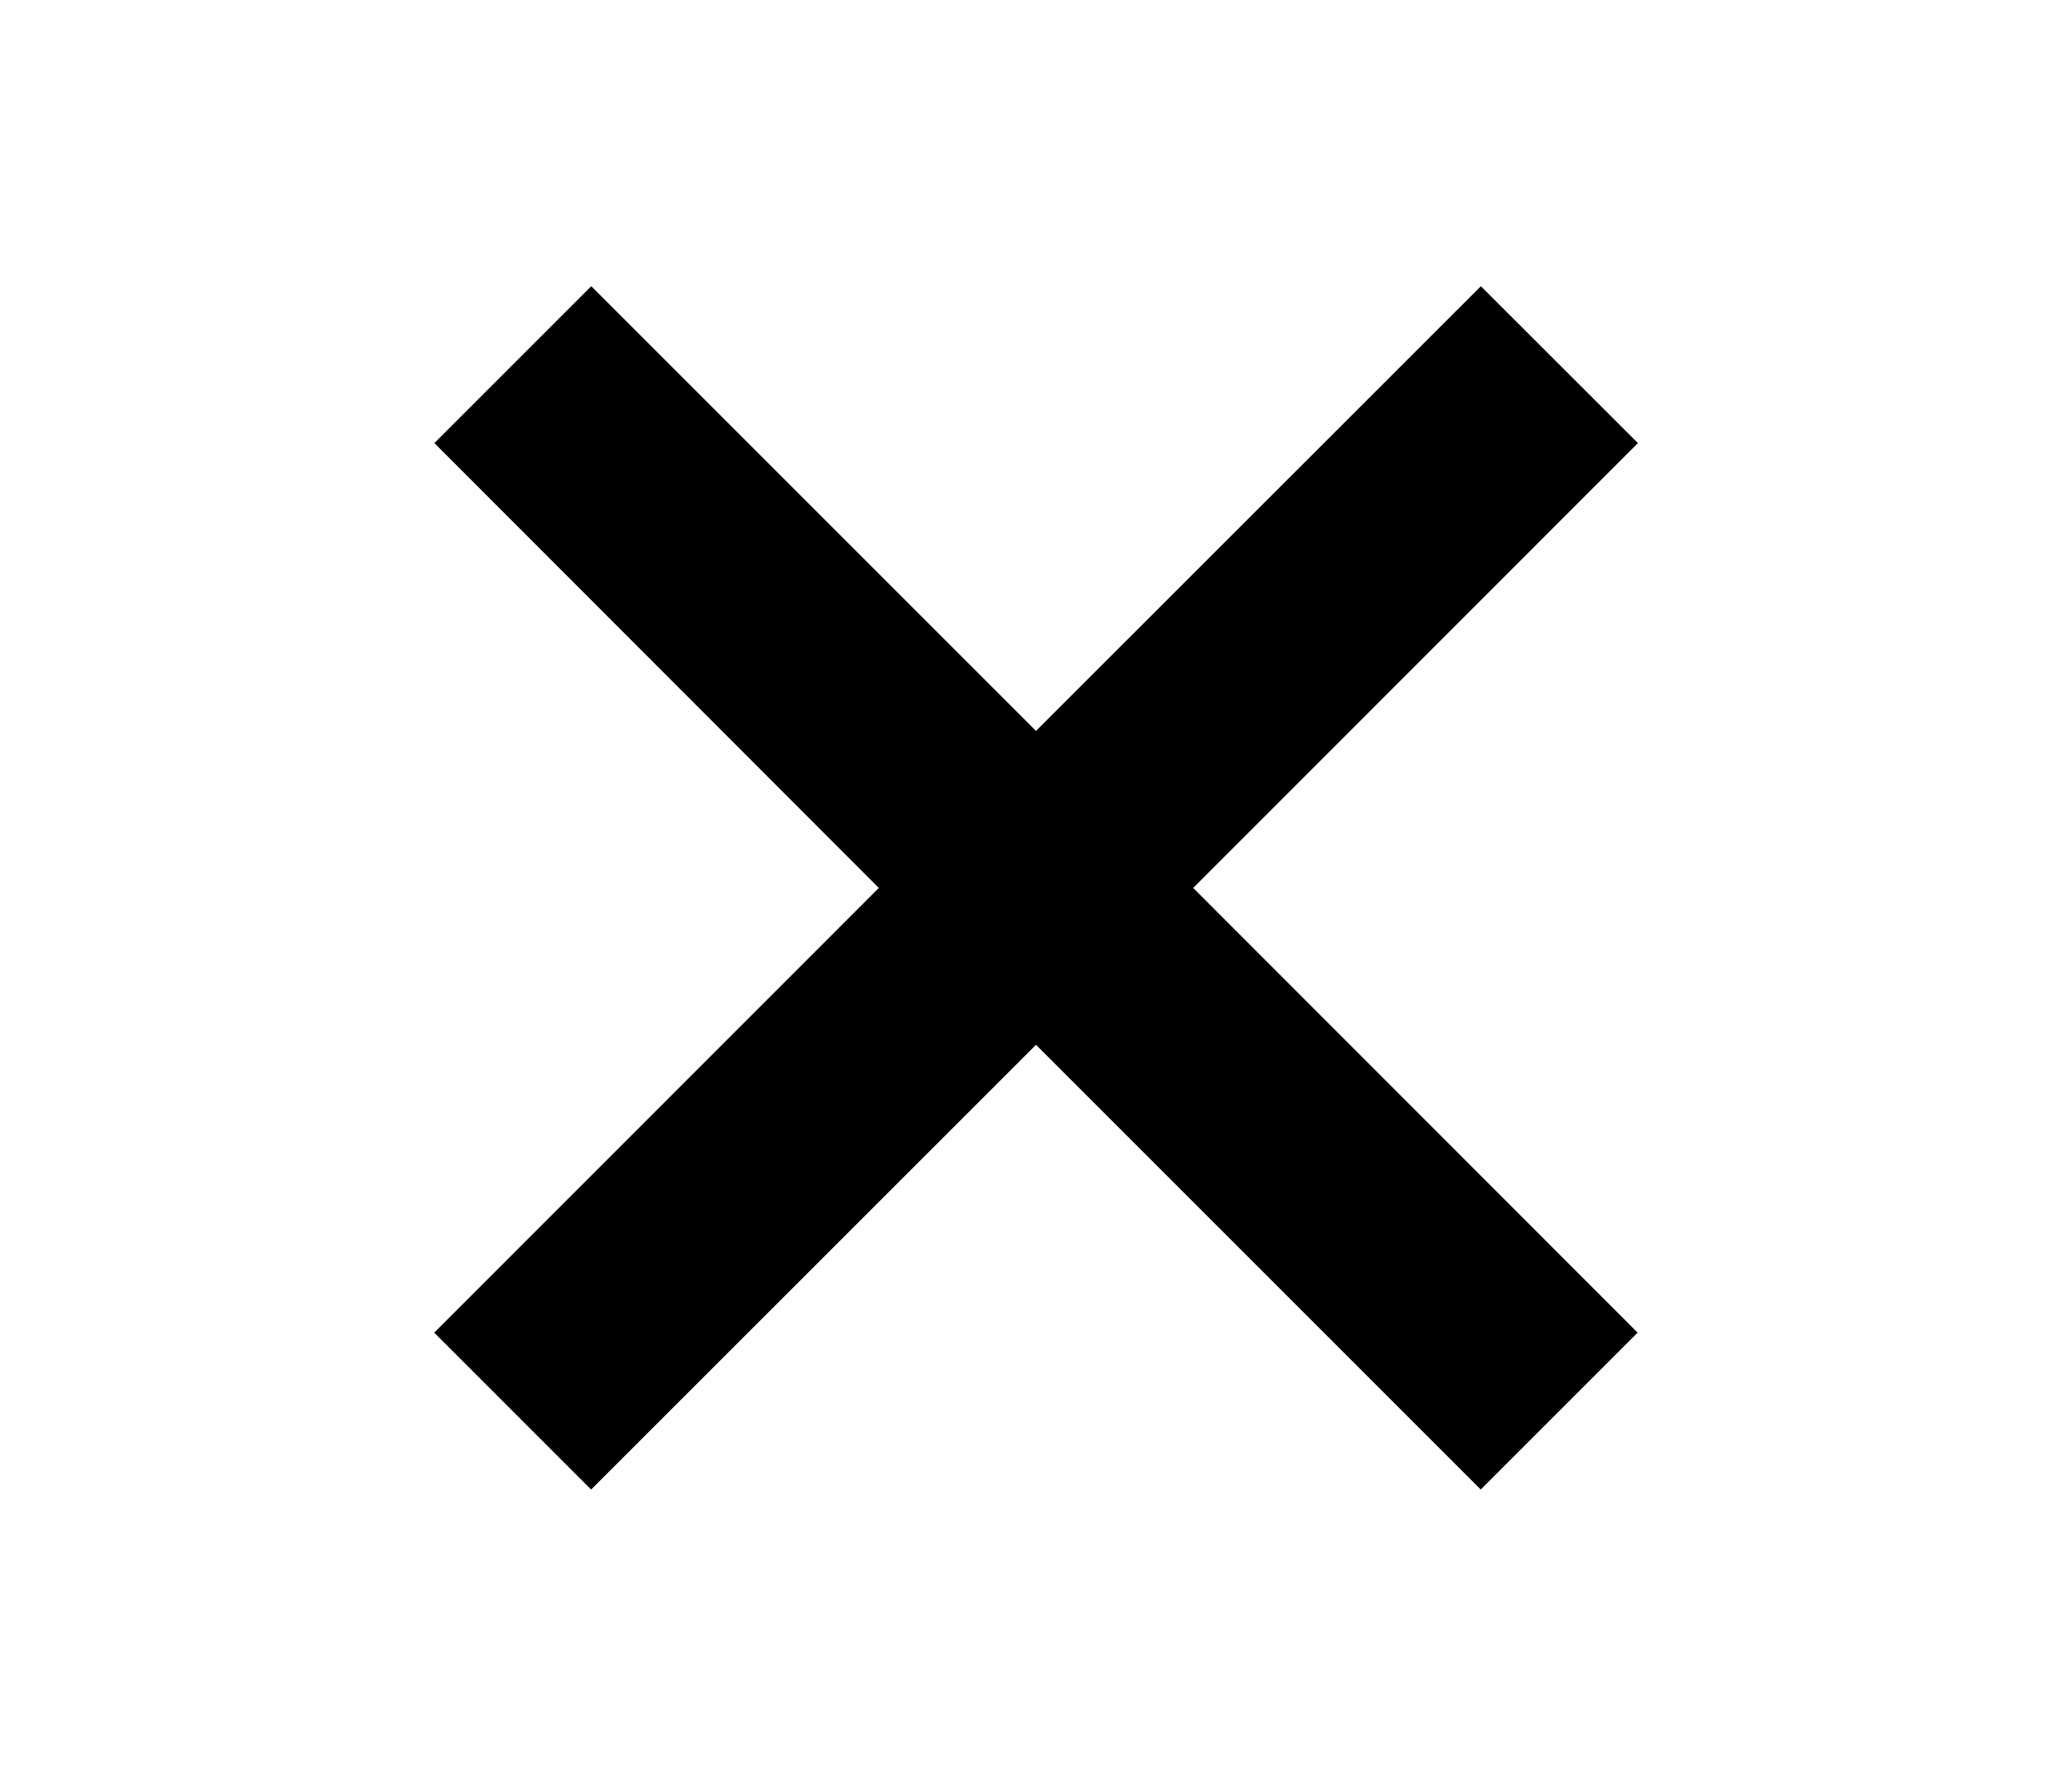<svg xmlns="http://www.w3.org/2000/svg" width="14" height="12" fill="none"><path fill="#000" fill-rule="evenodd" d="m7 7.06 3.005 3.005 1.06-1.06L8.062 6l3.005-3.006-1.061-1.06L7 4.939 3.995 1.934l-1.06 1.06L5.938 6 2.934 9.005l1.06 1.06L7 7.06Z" clip-rule="evenodd"/></svg>